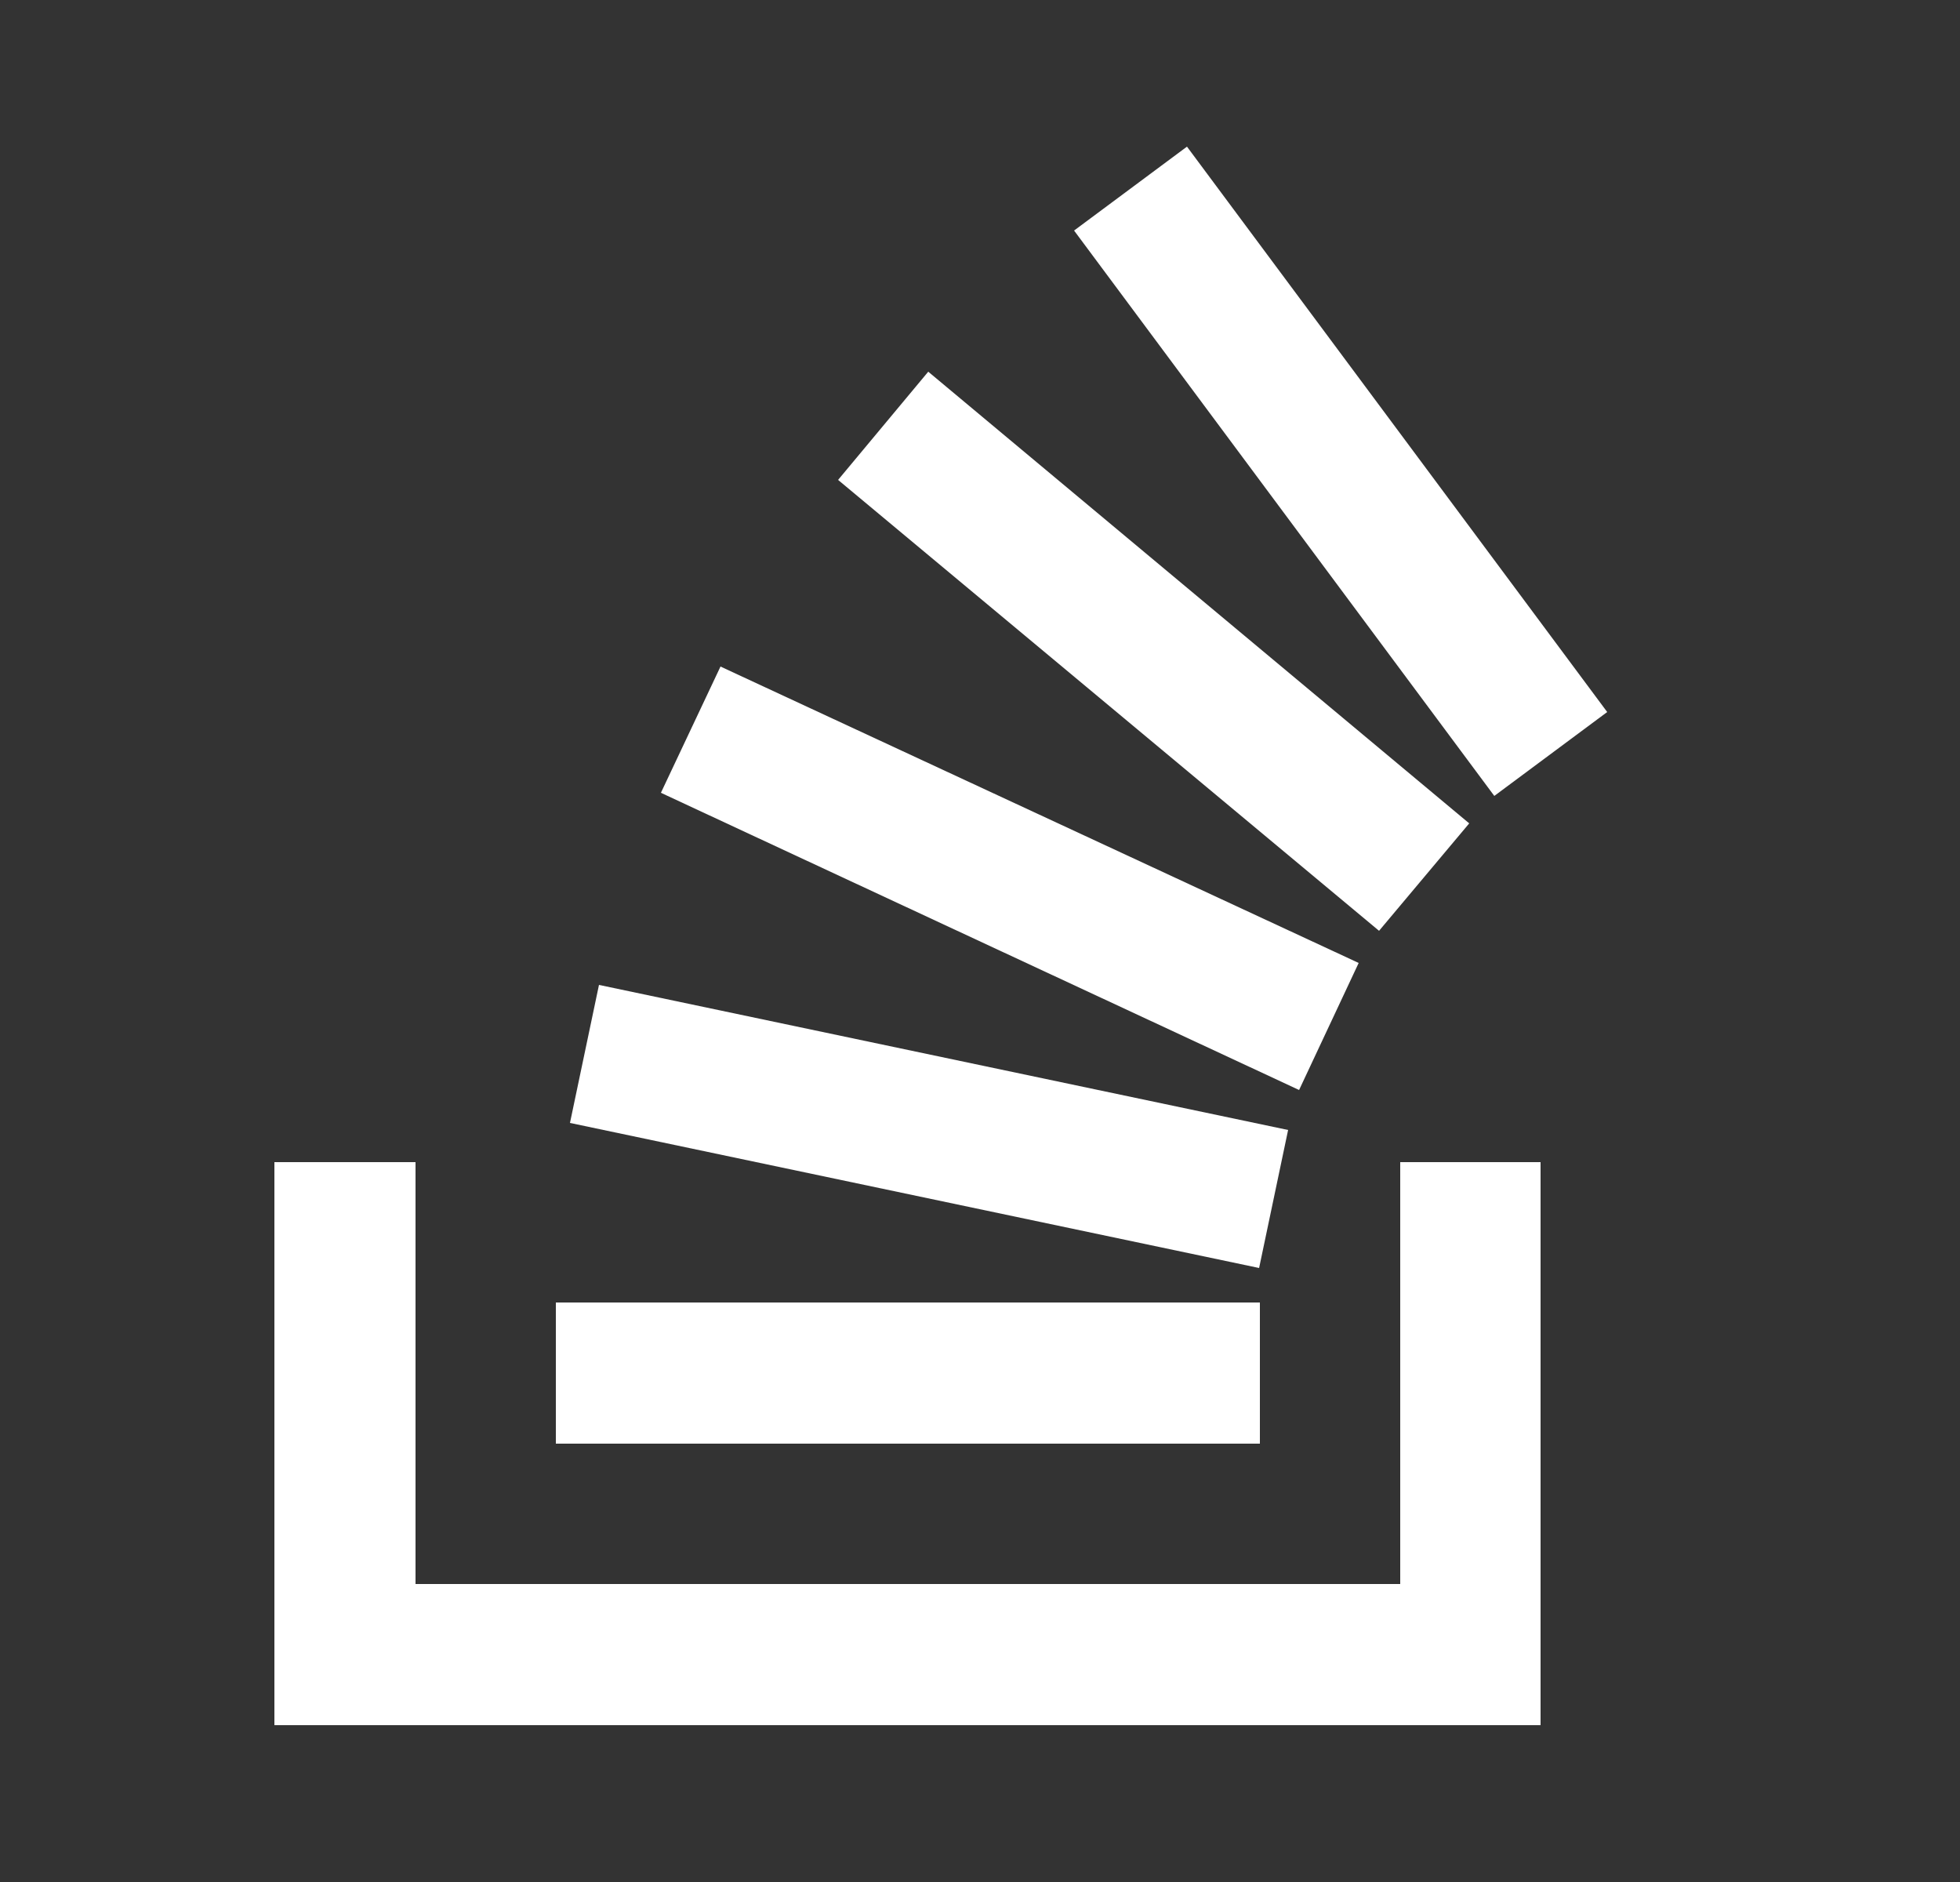 <svg width="25" height="24" viewBox="0 0 25 24" fill="none" xmlns="http://www.w3.org/2000/svg">
<rect x="0" y="0" width="25" height="24" fill="#333333" stroke="none"/>
<path d="M17.86 20.2V14.82H19.65V22H3.5V14.82H5.3V20.2H17.86ZM7.27 14.32L7.64 12.56L16.43 14.41L16.06 16.17L7.27 14.32ZM8.43 10.11L9.19 8.5L17.33 12.28L16.57 13.9L8.43 10.11ZM10.69 6.12L11.84 4.74L18.74 10.5L17.59 11.87L10.69 6.12ZM15.14 1.87L20.5 9.08L19.06 10.15L13.7 2.94L15.14 1.87ZM7.09 18.41V16.61H16.07V18.41H7.09Z" fill="white"/>
</svg>
